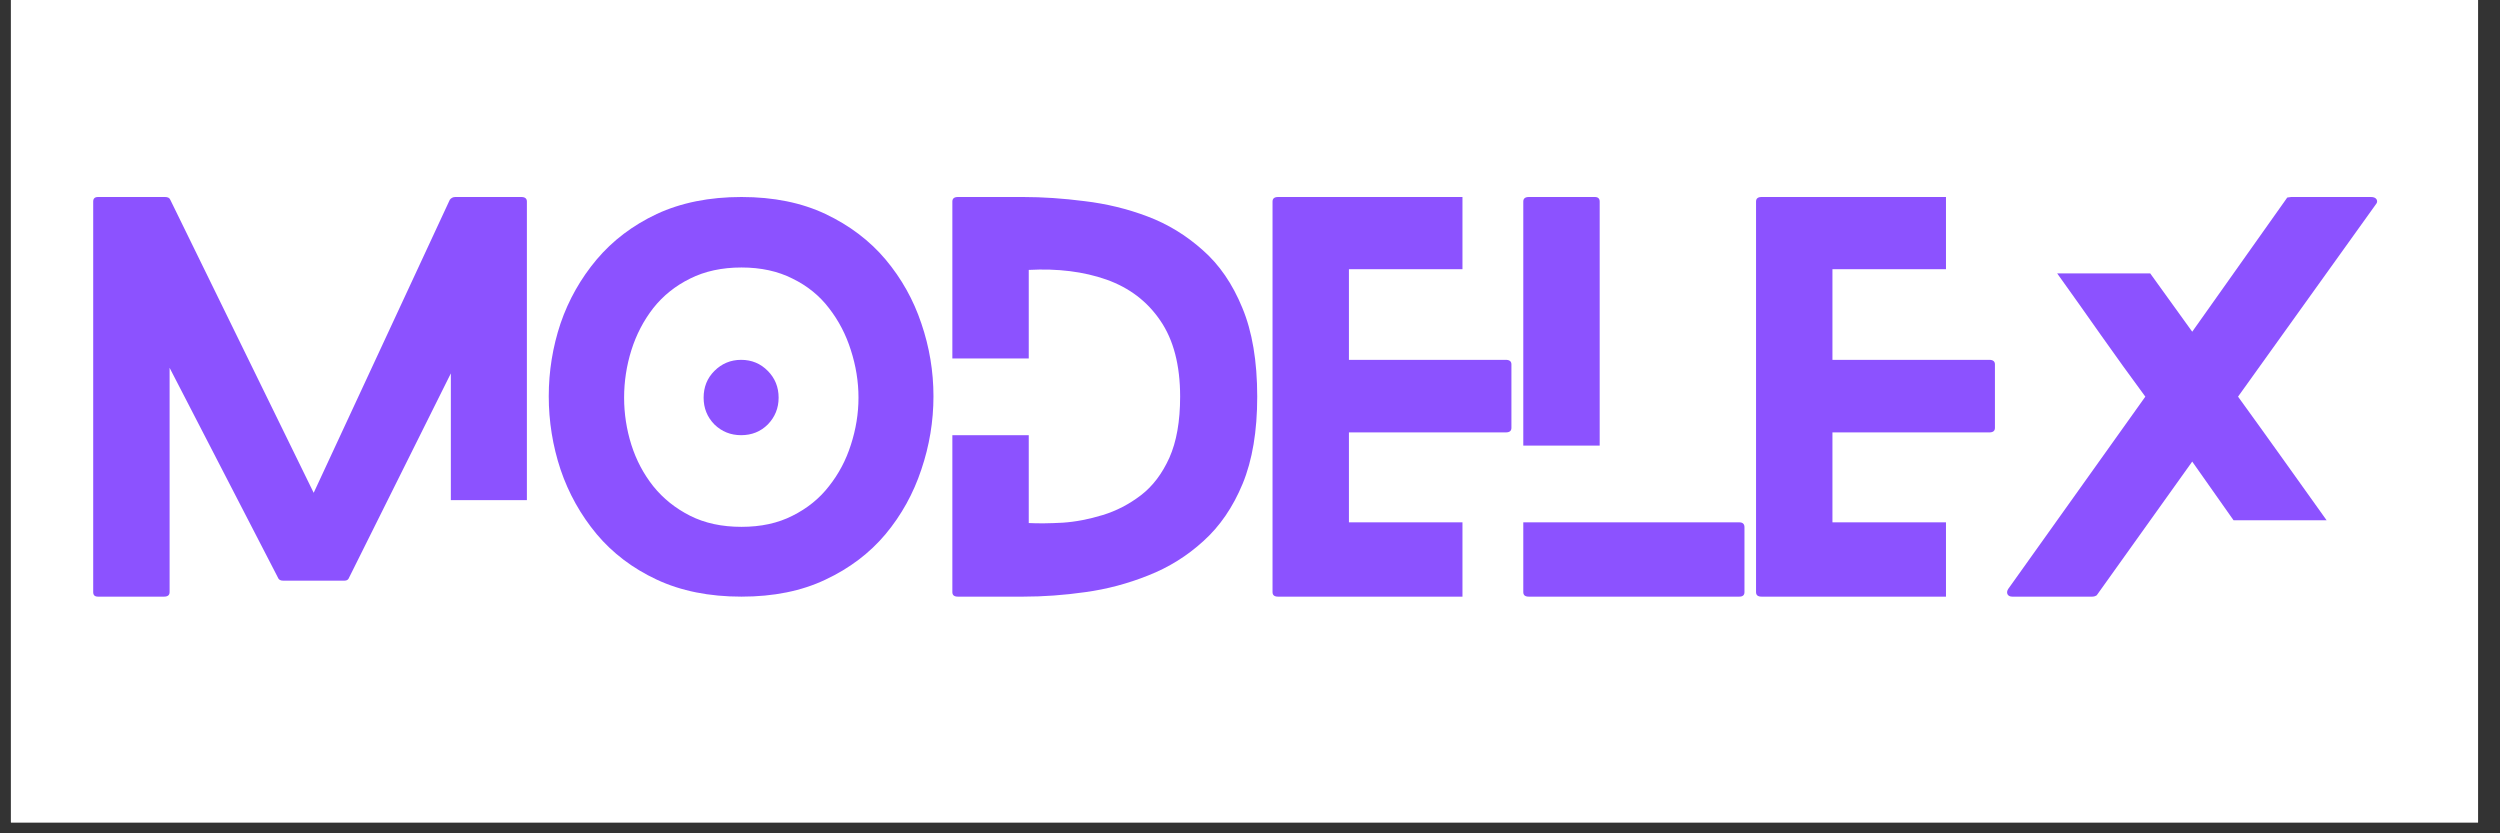 <svg xmlns="http://www.w3.org/2000/svg" xmlns:xlink="http://www.w3.org/1999/xlink" width="150" zoomAndPan="magnify" viewBox="0 0 112.5 37.5" height="50" preserveAspectRatio="xMidYMid meet" version="1.0"><rect x="0" y="0" width="112.5" height="37.5" fill="#333333" stroke="none"/><defs><g/><clipPath id="47e5eccbe1"><path d="M 0.492 0 L 111.512 0 L 111.512 37.008 L 0.492 37.008 Z M 0.492 0 " clip-rule="nonzero"/></clipPath></defs><g clip-path="url(#47e5eccbe1)"><path fill="#ffffff" d="M 0.492 0 L 111.512 0 L 111.512 37.008 L 0.492 37.008 Z M 0.492 0 " fill-opacity="1" fill-rule="nonzero"/><path fill="#ffffff" d="M 0.492 0 L 111.512 0 L 111.512 37.008 L 0.492 37.008 Z M 0.492 0 " fill-opacity="1" fill-rule="nonzero"/></g><g fill="#8c52ff" fill-opacity="1"><g transform="translate(4.194, 26.849)"><g><path d="M 16.094 -4.344 L 16.094 -10.047 L 11.516 -0.859 C 11.484 -0.766 11.414 -0.719 11.312 -0.719 L 8.547 -0.719 C 8.422 -0.719 8.344 -0.766 8.312 -0.859 L 3.438 -10.297 L 3.438 -0.203 C 3.438 -0.066 3.352 0 3.188 0 L 0.219 0 C 0.07 0 0 -0.066 0 -0.203 L 0 -17.781 C 0 -17.914 0.07 -17.984 0.219 -17.984 L 3.234 -17.984 C 3.359 -17.984 3.438 -17.941 3.469 -17.859 L 9.922 -4.672 L 16.047 -17.859 C 16.109 -17.941 16.191 -17.984 16.297 -17.984 L 19.266 -17.984 C 19.43 -17.984 19.516 -17.914 19.516 -17.781 L 19.516 -4.344 Z M 16.094 -4.344 "/></g></g></g><g fill="#8c52ff" fill-opacity="1"><g transform="translate(24.694, 26.849)"><g><path d="M 10.344 -8.953 C 10.344 -8.484 10.18 -8.082 9.859 -7.75 C 9.535 -7.426 9.133 -7.266 8.656 -7.266 C 8.188 -7.266 7.785 -7.426 7.453 -7.75 C 7.129 -8.082 6.969 -8.484 6.969 -8.953 C 6.969 -9.43 7.129 -9.832 7.453 -10.156 C 7.785 -10.488 8.188 -10.656 8.656 -10.656 C 9.133 -10.656 9.535 -10.488 9.859 -10.156 C 10.18 -9.832 10.344 -9.43 10.344 -8.953 Z M 17.312 -9.016 C 17.312 -7.891 17.129 -6.789 16.766 -5.719 C 16.41 -4.645 15.875 -3.676 15.156 -2.812 C 14.438 -1.957 13.535 -1.273 12.453 -0.766 C 11.379 -0.254 10.117 0 8.672 0 C 7.223 0 5.953 -0.254 4.859 -0.766 C 3.773 -1.273 2.875 -1.957 2.156 -2.812 C 1.438 -3.676 0.895 -4.645 0.531 -5.719 C 0.176 -6.789 0 -7.891 0 -9.016 C 0 -10.141 0.176 -11.234 0.531 -12.297 C 0.895 -13.359 1.438 -14.316 2.156 -15.172 C 2.875 -16.023 3.773 -16.707 4.859 -17.219 C 5.953 -17.727 7.223 -17.984 8.672 -17.984 C 10.117 -17.984 11.379 -17.727 12.453 -17.219 C 13.535 -16.707 14.438 -16.023 15.156 -15.172 C 15.875 -14.316 16.41 -13.359 16.766 -12.297 C 17.129 -11.234 17.312 -10.141 17.312 -9.016 Z M 13.938 -8.953 C 13.938 -9.68 13.82 -10.395 13.594 -11.094 C 13.375 -11.789 13.047 -12.422 12.609 -12.984 C 12.18 -13.547 11.633 -13.988 10.969 -14.312 C 10.312 -14.645 9.547 -14.812 8.672 -14.812 C 7.797 -14.812 7.023 -14.645 6.359 -14.312 C 5.703 -13.988 5.148 -13.547 4.703 -12.984 C 4.266 -12.422 3.938 -11.789 3.719 -11.094 C 3.5 -10.395 3.391 -9.68 3.391 -8.953 C 3.391 -8.234 3.5 -7.523 3.719 -6.828 C 3.938 -6.141 4.266 -5.52 4.703 -4.969 C 5.148 -4.414 5.703 -3.973 6.359 -3.641 C 7.023 -3.305 7.797 -3.141 8.672 -3.141 C 9.547 -3.141 10.312 -3.305 10.969 -3.641 C 11.633 -3.973 12.18 -4.414 12.609 -4.969 C 13.047 -5.52 13.375 -6.141 13.594 -6.828 C 13.82 -7.523 13.938 -8.234 13.938 -8.953 Z M 13.938 -8.953 "/></g></g></g><g fill="#8c52ff" fill-opacity="1"><g transform="translate(42.856, 26.849)"><g><path d="M 3.188 -17.984 C 4.062 -17.984 4.984 -17.922 5.953 -17.797 C 6.93 -17.68 7.875 -17.453 8.781 -17.109 C 9.695 -16.766 10.523 -16.258 11.266 -15.594 C 12.016 -14.938 12.609 -14.07 13.047 -13 C 13.492 -11.938 13.719 -10.602 13.719 -9 C 13.719 -7.445 13.5 -6.141 13.062 -5.078 C 12.625 -4.023 12.035 -3.164 11.297 -2.5 C 10.566 -1.832 9.738 -1.316 8.812 -0.953 C 7.895 -0.586 6.953 -0.336 5.984 -0.203 C 5.023 -0.066 4.094 0 3.188 0 L 0.25 0 C 0.082 0 0 -0.066 0 -0.203 L 0 -7.266 L 3.438 -7.266 L 3.438 -3.312 C 3.875 -3.289 4.383 -3.297 4.969 -3.328 C 5.551 -3.367 6.148 -3.484 6.766 -3.672 C 7.379 -3.859 7.953 -4.156 8.484 -4.562 C 9.016 -4.969 9.441 -5.531 9.766 -6.25 C 10.086 -6.969 10.25 -7.883 10.25 -9 C 10.25 -10.414 9.953 -11.555 9.359 -12.422 C 8.773 -13.285 7.969 -13.898 6.938 -14.266 C 5.906 -14.629 4.738 -14.773 3.438 -14.703 L 3.438 -10.719 L 0 -10.719 L 0 -17.781 C 0 -17.914 0.082 -17.984 0.25 -17.984 Z M 3.188 -17.984 "/></g></g></g><g fill="#8c52ff" fill-opacity="1"><g transform="translate(57.264, 26.849)"><g><path d="M 8.547 -3.344 L 8.547 0 L 0.25 0 C 0.082 0 0 -0.066 0 -0.203 L 0 -17.781 C 0 -17.914 0.082 -17.984 0.25 -17.984 L 8.547 -17.984 L 8.547 -14.734 L 3.438 -14.734 L 3.438 -10.656 L 10.5 -10.656 C 10.664 -10.656 10.75 -10.586 10.75 -10.453 L 10.75 -7.594 C 10.75 -7.457 10.664 -7.391 10.5 -7.391 L 3.438 -7.391 L 3.438 -3.344 Z M 8.547 -3.344 "/></g></g></g><g fill="#8c52ff" fill-opacity="1"><g transform="translate(68.548, 26.849)"><g><path d="M 9.719 -3.344 C 9.875 -3.344 9.953 -3.27 9.953 -3.125 L 9.953 -0.203 C 9.953 -0.066 9.875 0 9.719 0 L 0.25 0 C 0.082 0 0 -0.066 0 -0.203 L 0 -3.344 Z M 3.438 -6.797 L 0 -6.797 L 0 -17.781 C 0 -17.914 0.082 -17.984 0.25 -17.984 L 3.219 -17.984 C 3.363 -17.984 3.438 -17.914 3.438 -17.781 Z M 3.438 -6.797 "/></g></g></g><g fill="#8c52ff" fill-opacity="1"><g transform="translate(79.022, 26.849)"><g><path d="M 8.547 -3.344 L 8.547 0 L 0.25 0 C 0.082 0 0 -0.066 0 -0.203 L 0 -17.781 C 0 -17.914 0.082 -17.984 0.25 -17.984 L 8.547 -17.984 L 8.547 -14.734 L 3.438 -14.734 L 3.438 -10.656 L 10.5 -10.656 C 10.664 -10.656 10.75 -10.586 10.75 -10.453 L 10.75 -7.594 C 10.75 -7.457 10.664 -7.391 10.5 -7.391 L 3.438 -7.391 L 3.438 -3.344 Z M 8.547 -3.344 "/></g></g></g><g fill="#8c52ff" fill-opacity="1"><g transform="translate(90.306, 26.849)"><g><path d="M 16.391 -17.984 C 16.516 -17.984 16.598 -17.945 16.641 -17.875 C 16.68 -17.801 16.672 -17.727 16.609 -17.656 L 10.406 -9 C 11.07 -8.082 11.738 -7.156 12.406 -6.219 C 13.07 -5.289 13.734 -4.363 14.391 -3.438 L 10.203 -3.438 L 8.344 -6.078 L 4.047 -0.062 C 4.035 -0.051 4.004 -0.035 3.953 -0.016 C 3.91 -0.004 3.875 0 3.844 0 L 0.25 0 C 0.145 0 0.07 -0.035 0.031 -0.109 C 0 -0.18 0.008 -0.258 0.062 -0.344 L 6.234 -9 C 5.566 -9.906 4.906 -10.82 4.25 -11.75 C 3.594 -12.688 2.93 -13.617 2.266 -14.547 L 6.453 -14.547 L 8.344 -11.922 L 12.594 -17.922 C 12.602 -17.953 12.633 -17.969 12.688 -17.969 C 12.738 -17.977 12.773 -17.984 12.797 -17.984 Z M 16.391 -17.984 "/></g></g></g></svg>